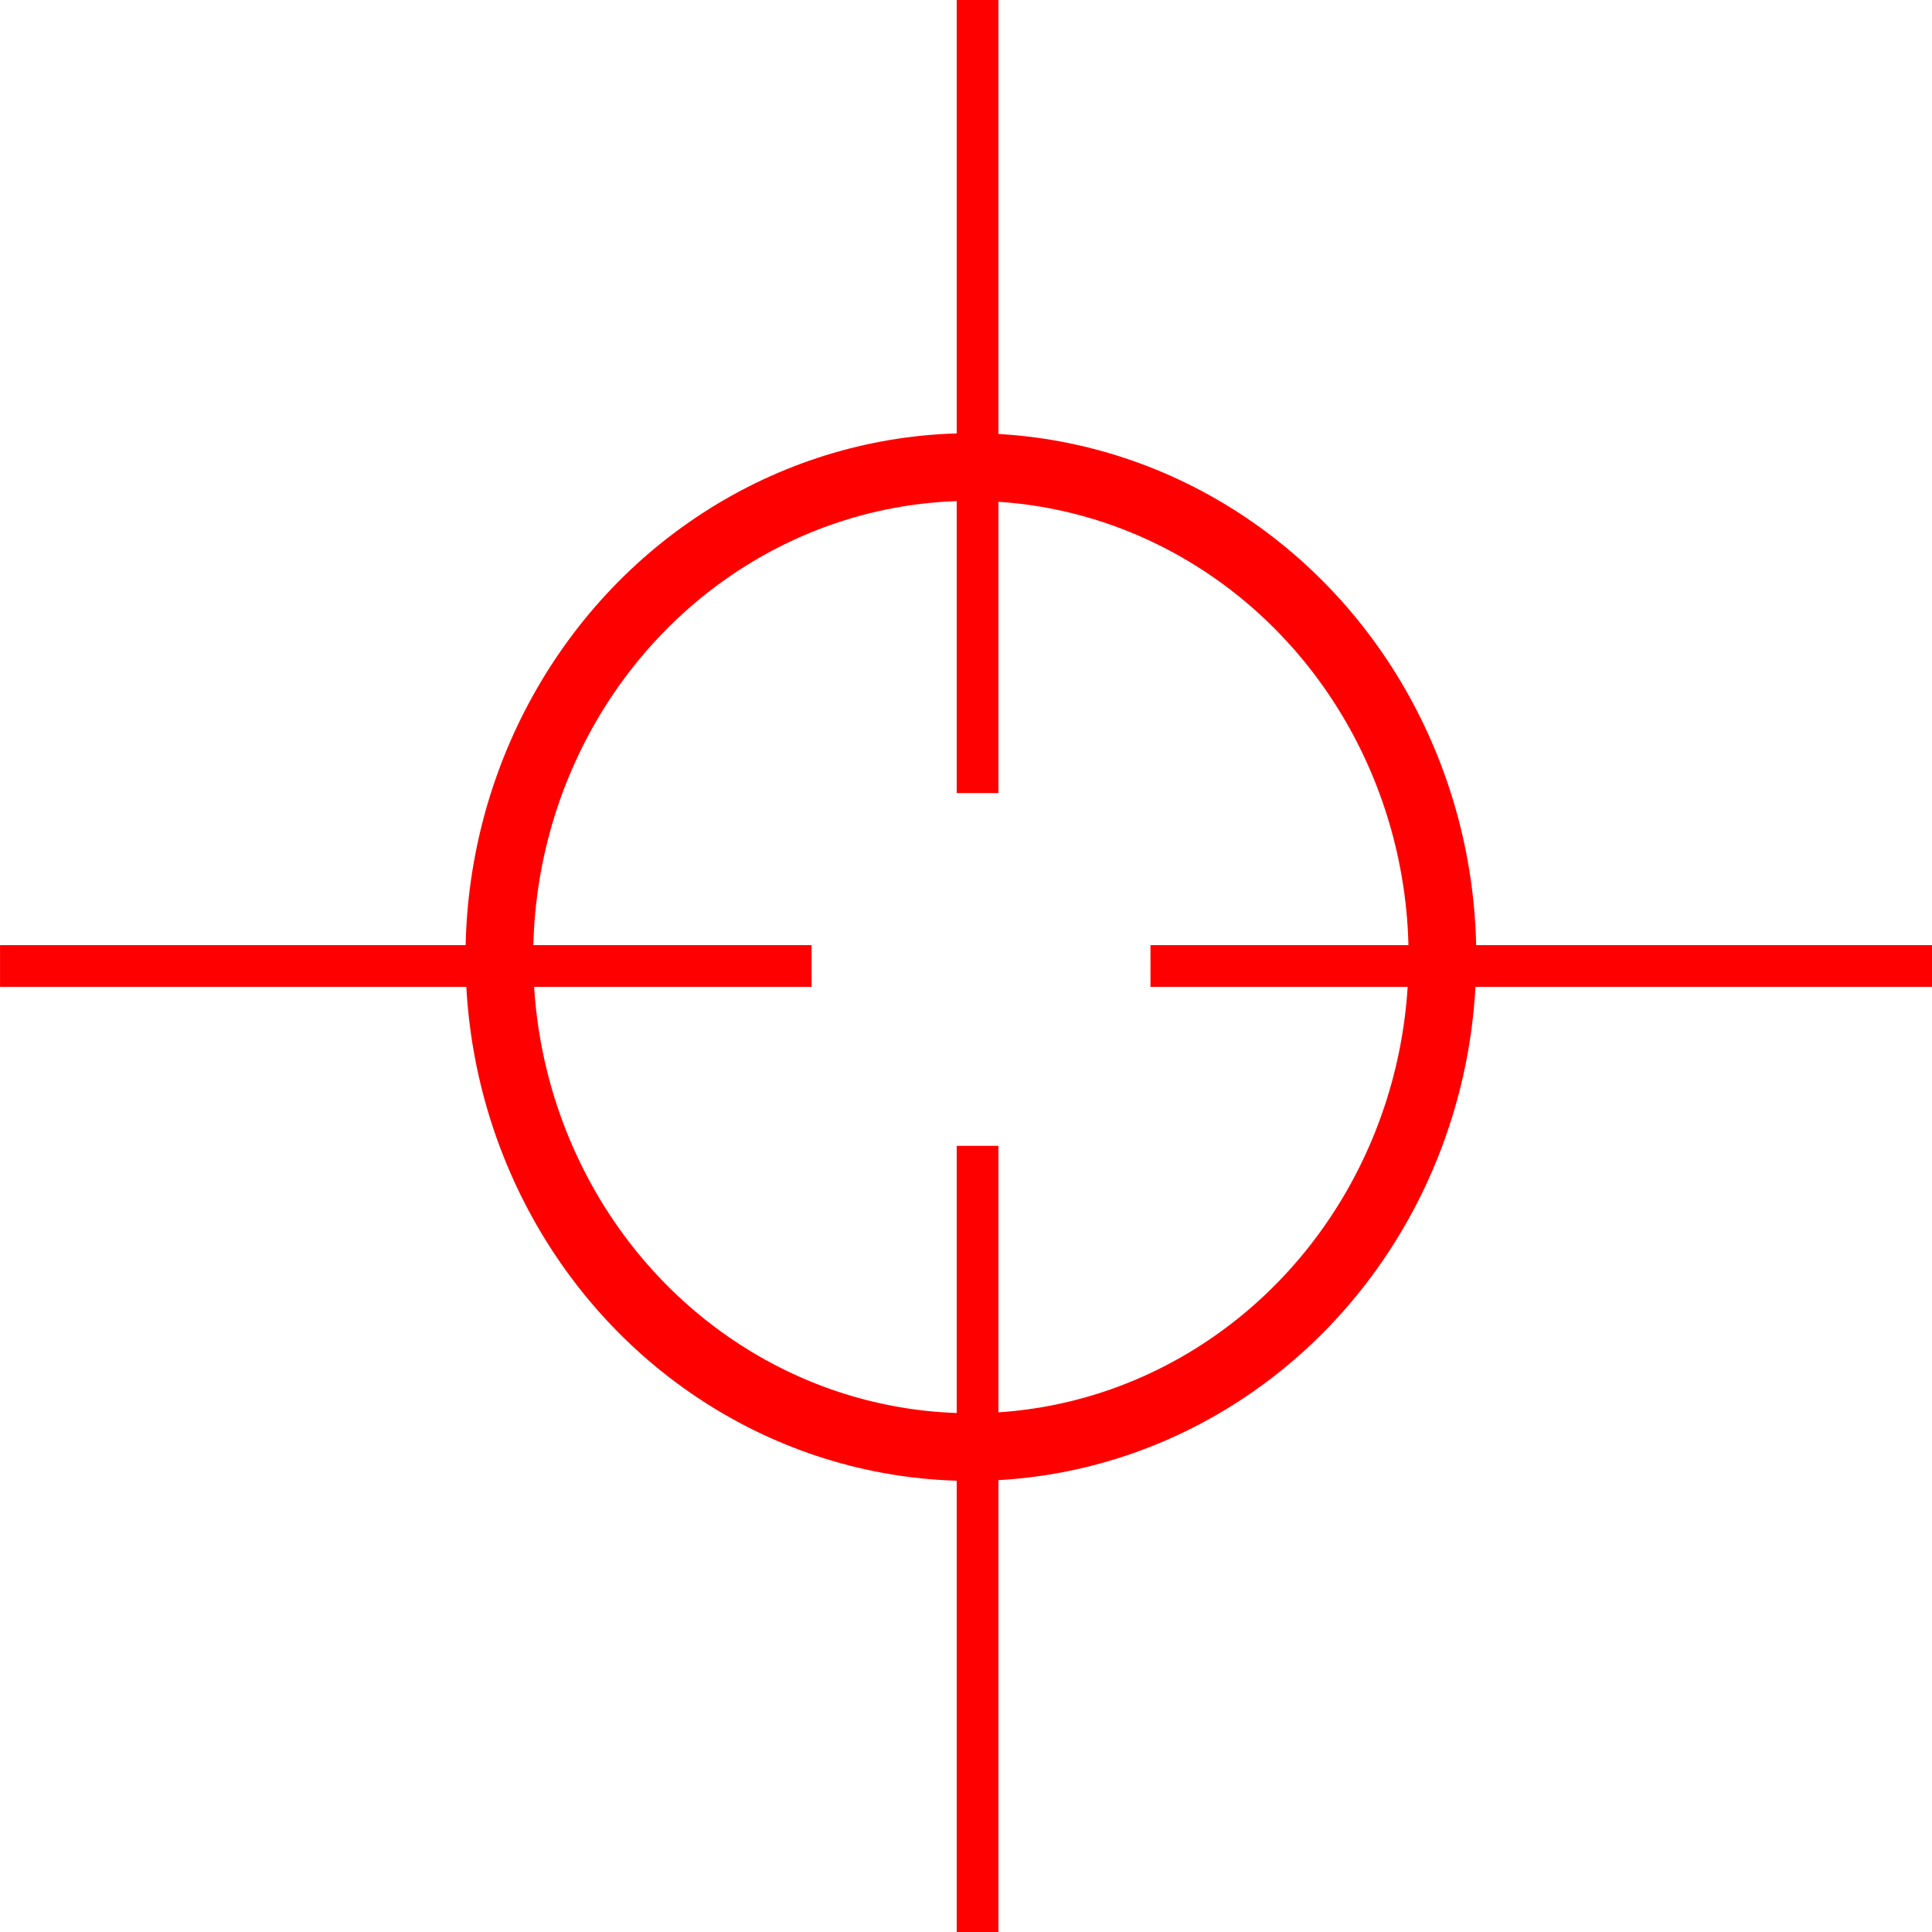 <?xml version="1.0" encoding="UTF-8" standalone="no"?>
<!-- Created with Inkscape (http://www.inkscape.org/) -->

<svg
   xmlns:dc="http://purl.org/dc/elements/1.1/"
   xmlns:cc="http://creativecommons.org/ns#"
   xmlns:rdf="http://www.w3.org/1999/02/22-rdf-syntax-ns#"
   xmlns:svg="http://www.w3.org/2000/svg"
   xmlns="http://www.w3.org/2000/svg"
   xmlns:sodipodi="http://sodipodi.sourceforge.net/DTD/sodipodi-0.dtd"
   xmlns:inkscape="http://www.inkscape.org/namespaces/inkscape"
   id="svg3422"
   version="1.1"
   inkscape:version="0.91 r"
   width="50.96"
   height="50.96"
   viewBox="0 0 50.96 50.96"
   sodipodi:docname="target_generation.svg"
   inkscape:export-filename="/media/yassinebha/database25/Drive/QC_zooniverse/target.png"
   inkscape:export-xdpi="90"
   inkscape:export-ydpi="90">
  <defs
     id="defs3426" />
  <sodipodi:namedview
     pagecolor="#ffffff"
     bordercolor="#666666"
     borderopacity="1"
     objecttolerance="10"
     gridtolerance="10"
     guidetolerance="10"
     inkscape:pageopacity="0"
     inkscape:pageshadow="2"
     inkscape:window-width="1855"
     inkscape:window-height="1056"
     id="namedview3424"
     showgrid="false"
     inkscape:snap-global="true"
     inkscape:object-nodes="true"
     showguides="true"
     inkscape:guide-bbox="true"
     inkscape:zoom="5.8139001"
     inkscape:cx="70.021242"
     inkscape:cy="-16.573729"
     inkscape:window-x="65"
     inkscape:window-y="24"
     inkscape:window-maximized="1"
     inkscape:current-layer="g4278"
     fit-margin-top="0"
     fit-margin-left="0"
     fit-margin-right="0"
     fit-margin-bottom="0">
    <sodipodi:guide
       position="18.936,139.345"
       orientation="0,1"
       id="guide4263" />
  </sodipodi:namedview>
  <g
     inkscape:groupmode="layer"
     id="layer1"
     inkscape:label="Layer 1"
     style="display:inline"
     transform="translate(-160.823,-304.084)">
    <g
       id="g4278"
       inkscape:export-xdpi="90.070213"
       inkscape:export-ydpi="90.070213">
      <g
         transform="translate(-18.936,113.865)"
         id="g4269"
         style="fill:none;fill-opacity:1;stroke:#ff0000;stroke-opacity:1"
         inkscape:export-xdpi="90"
         inkscape:export-ydpi="90">
        <ellipse
           style="color:#000000;clip-rule:nonzero;display:inline;overflow:visible;visibility:visible;opacity:1;isolation:auto;mix-blend-mode:normal;color-interpolation:sRGB;color-interpolation-filters:linearRGB;solid-color:#000000;solid-opacity:1;fill:none;fill-opacity:1;fill-rule:nonzero;stroke:#ff0000;stroke-width:1.785;stroke-linecap:butt;stroke-linejoin:miter;stroke-miterlimit:4;stroke-dasharray:none;stroke-dashoffset:0;stroke-opacity:1;color-rendering:auto;image-rendering:auto;shape-rendering:auto;text-rendering:auto;enable-background:accumulate"
           id="path3432"
           cx="205.368"
           cy="215.463"
           rx="12.438"
           ry="12.925" />
        <path
           style="fill:none;fill-rule:evenodd;stroke:#ff0000;stroke-width:1.1;stroke-linecap:butt;stroke-linejoin:miter;stroke-miterlimit:4;stroke-dasharray:none;stroke-opacity:1;fill-opacity:1"
           d="m 210.105,215.699 20.615,0"
           id="path4238"
           inkscape:connector-curvature="0" />
        <path
           inkscape:connector-curvature="0"
           id="path4251"
           d="m 205.544,220.443 0,20.737"
           style="fill:none;fill-rule:evenodd;stroke:#ff0000;stroke-width:1.1;stroke-linecap:butt;stroke-linejoin:miter;stroke-miterlimit:4;stroke-dasharray:none;stroke-opacity:1;fill-opacity:1" />
        <path
           inkscape:connector-curvature="0"
           id="path4261"
           d="m 179.76,215.699 21.406,0"
           style="fill:none;fill-rule:evenodd;stroke:#ff0000;stroke-width:1.1;stroke-linecap:butt;stroke-linejoin:miter;stroke-miterlimit:4;stroke-dasharray:none;stroke-opacity:1;fill-opacity:1" />
        <path
           style="fill:none;fill-rule:evenodd;stroke:#ff0000;stroke-width:1.1;stroke-linecap:butt;stroke-linejoin:miter;stroke-miterlimit:4;stroke-dasharray:none;stroke-opacity:1;fill-opacity:1"
           d="m 205.544,190.219 0,20.919"
           id="path4267"
           inkscape:connector-curvature="0" />
      </g>
    </g>
  </g>
  <g
     inkscape:groupmode="layer"
     id="layer2"
     inkscape:label="Layer 2"
     style="display:inline"
     transform="translate(-160.823,-304.084)" />
</svg>
